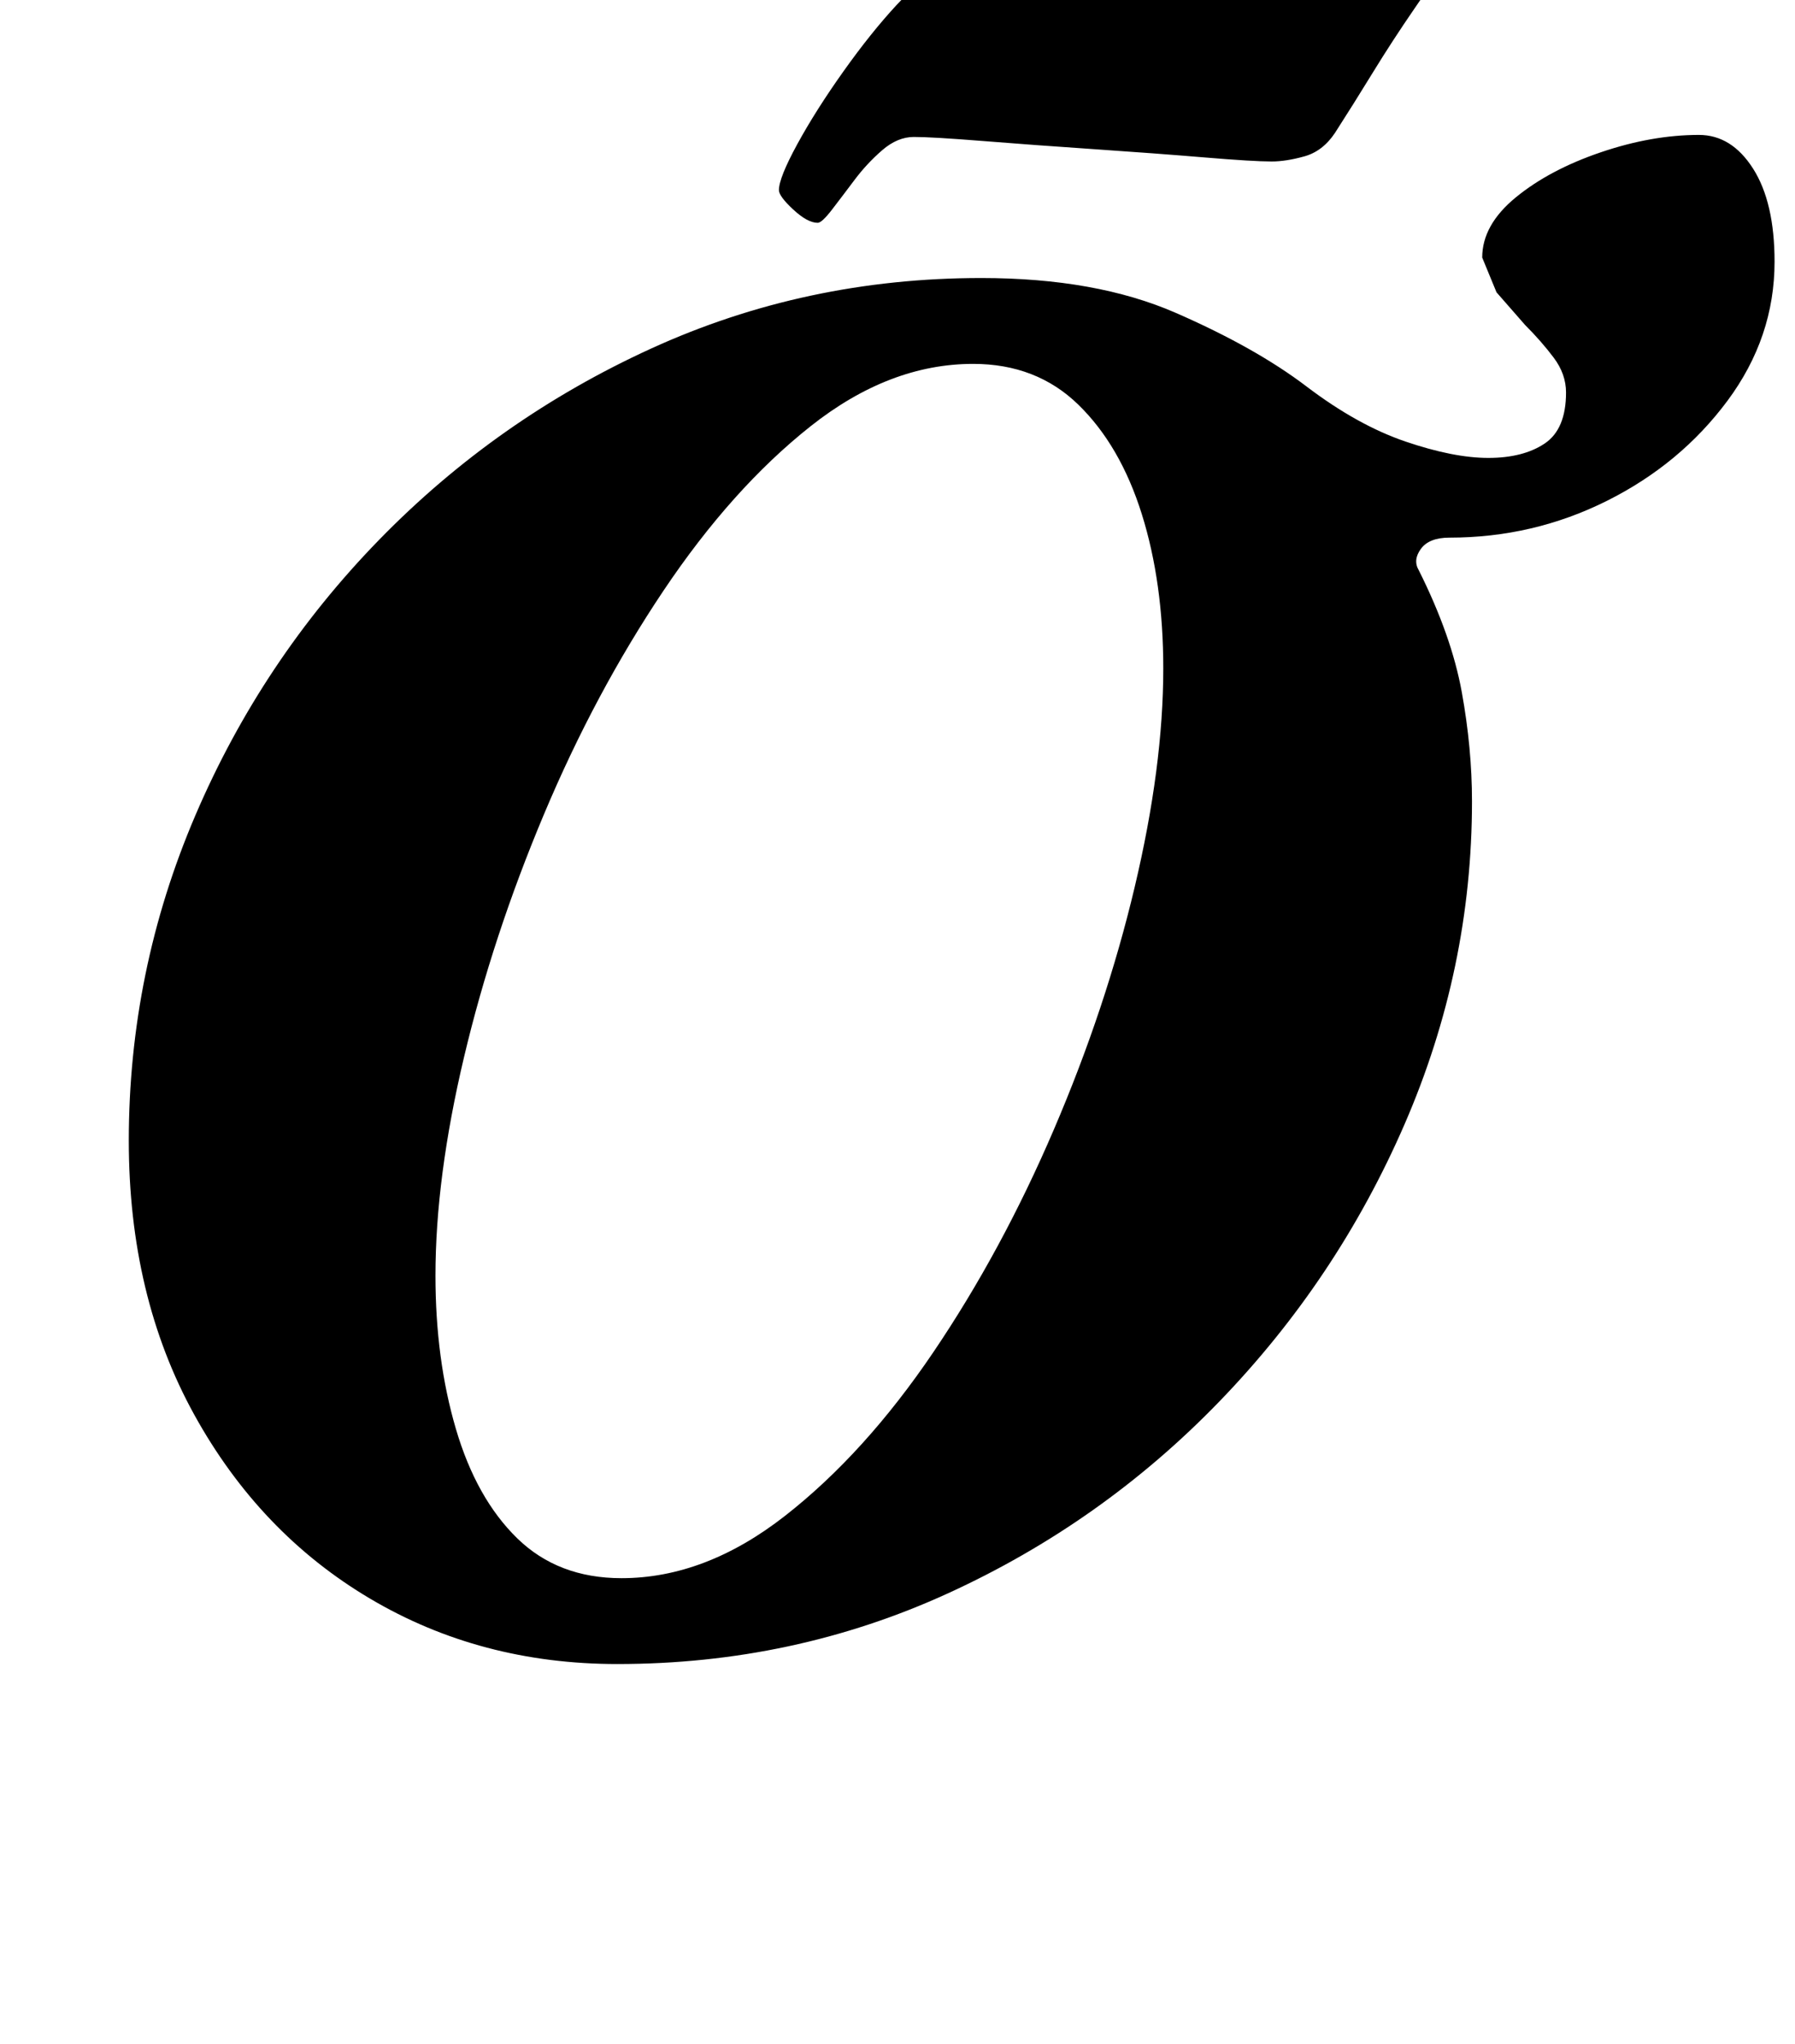 <?xml version="1.0" standalone="no"?>
<!DOCTYPE svg PUBLIC "-//W3C//DTD SVG 1.1//EN" "http://www.w3.org/Graphics/SVG/1.1/DTD/svg11.dtd" >
<svg xmlns="http://www.w3.org/2000/svg" xmlns:xlink="http://www.w3.org/1999/xlink" version="1.1" viewBox="-10 0 878 1000">
  <g transform="matrix(1 0 0 -1 0 800)">
   <path fill="currentColor"
d="M292 -14q-67 0 -121 32t-86 90t-32 134q0 83 32.5 159t90 135t133 93.5t161.5 34.5q56 0 95 -17t64 -36t48.5 -27t40.5 -8t27.5 7t10.5 25q0 9 -6 17t-14 16l-14 16t-7 17q0 16 16.5 29.5t41.5 22t48 8.5q16 0 26.5 -16.5t10.5 -45.5q0 -37 -23 -68t-59 -49t-77 -18
q-10 0 -14 -5.5t-1 -10.5q16 -32 21 -59.5t5 -53.5q0 -82 -33 -158t-90.5 -135.5t-133 -94t-161.5 -34.5zM294 28q41 0 80 30.5t72.5 80t59 109t39.5 118.5t14 107q0 42 -10.5 75.5t-31 53.5t-51.5 20q-41 0 -79.5 -30.5t-72 -80.5t-58.5 -109.5t-39 -118.5t-14 -107
q0 -41 10 -75t30 -53.5t51 -19.5zM390 691q-5 0 -12 6.5t-7 9.5q0 6 9 22.5t22.5 35.5t26 32.5t19.5 13.5q19 0 41.5 -1.5t44.5 -2.5q19 -1 41 -2t47 -1q11 0 19.5 6.5t15.5 13.5q8 8 12.5 15t7.5 7q5 0 14 -7t9 -12q0 -4 -4.5 -11t-13.5 -20q-11 -16 -20.5 -31.5
t-18.5 -29.5q-6 -9 -15 -11.5t-16 -2.5q-9 0 -33 2t-53.5 4t-54.5 4t-34 2q-8 0 -15.5 -6.5t-13.5 -14.5t-11 -14.5t-7 -6.5z" />
  </g>

</svg>
